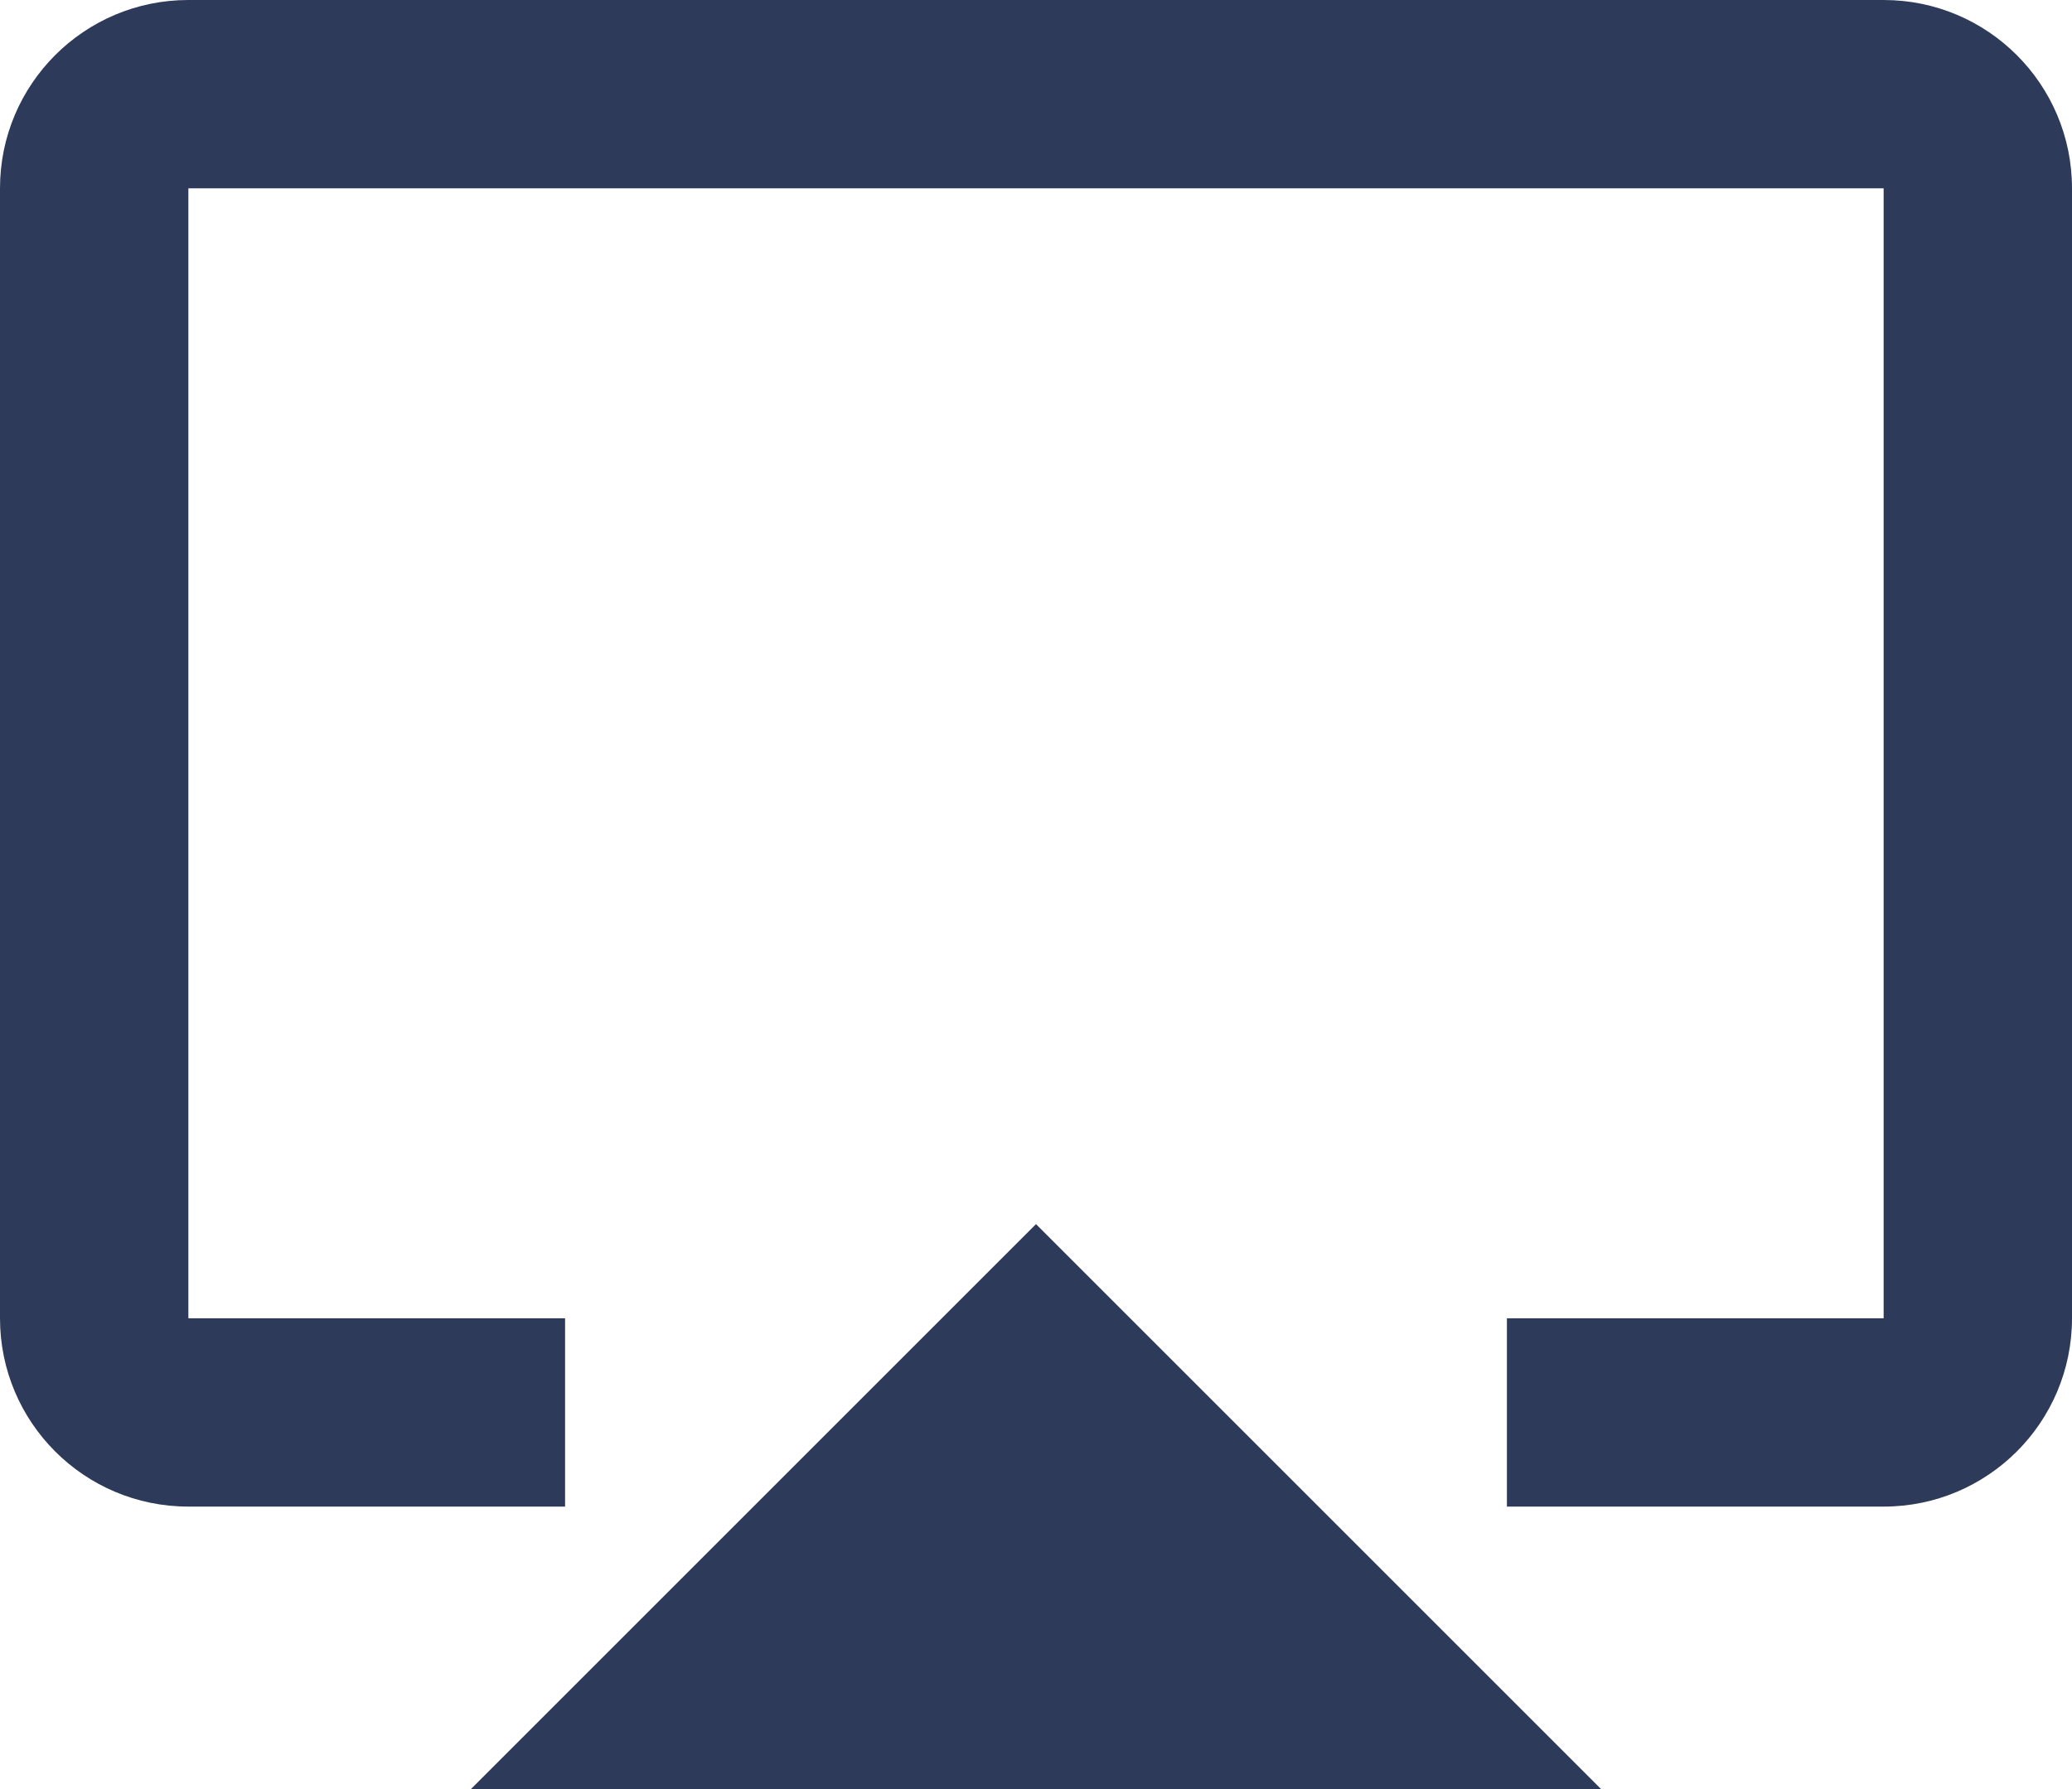 <svg width="22" height="19" viewBox="0 0 22 19" fill="none" xmlns="http://www.w3.org/2000/svg">
    <path d="M17 19H5L11 13L17 19ZM6 16H2C0.895 16 0 15.105 0 14V2C0 0.895 0.895 0 2 0H20C21.105 0 22 0.895 22 2V14C22 15.105 21.105 16 20 16H16V14H20V2H2V14H6V16Z" fill="#2E3A59"/>
</svg>

